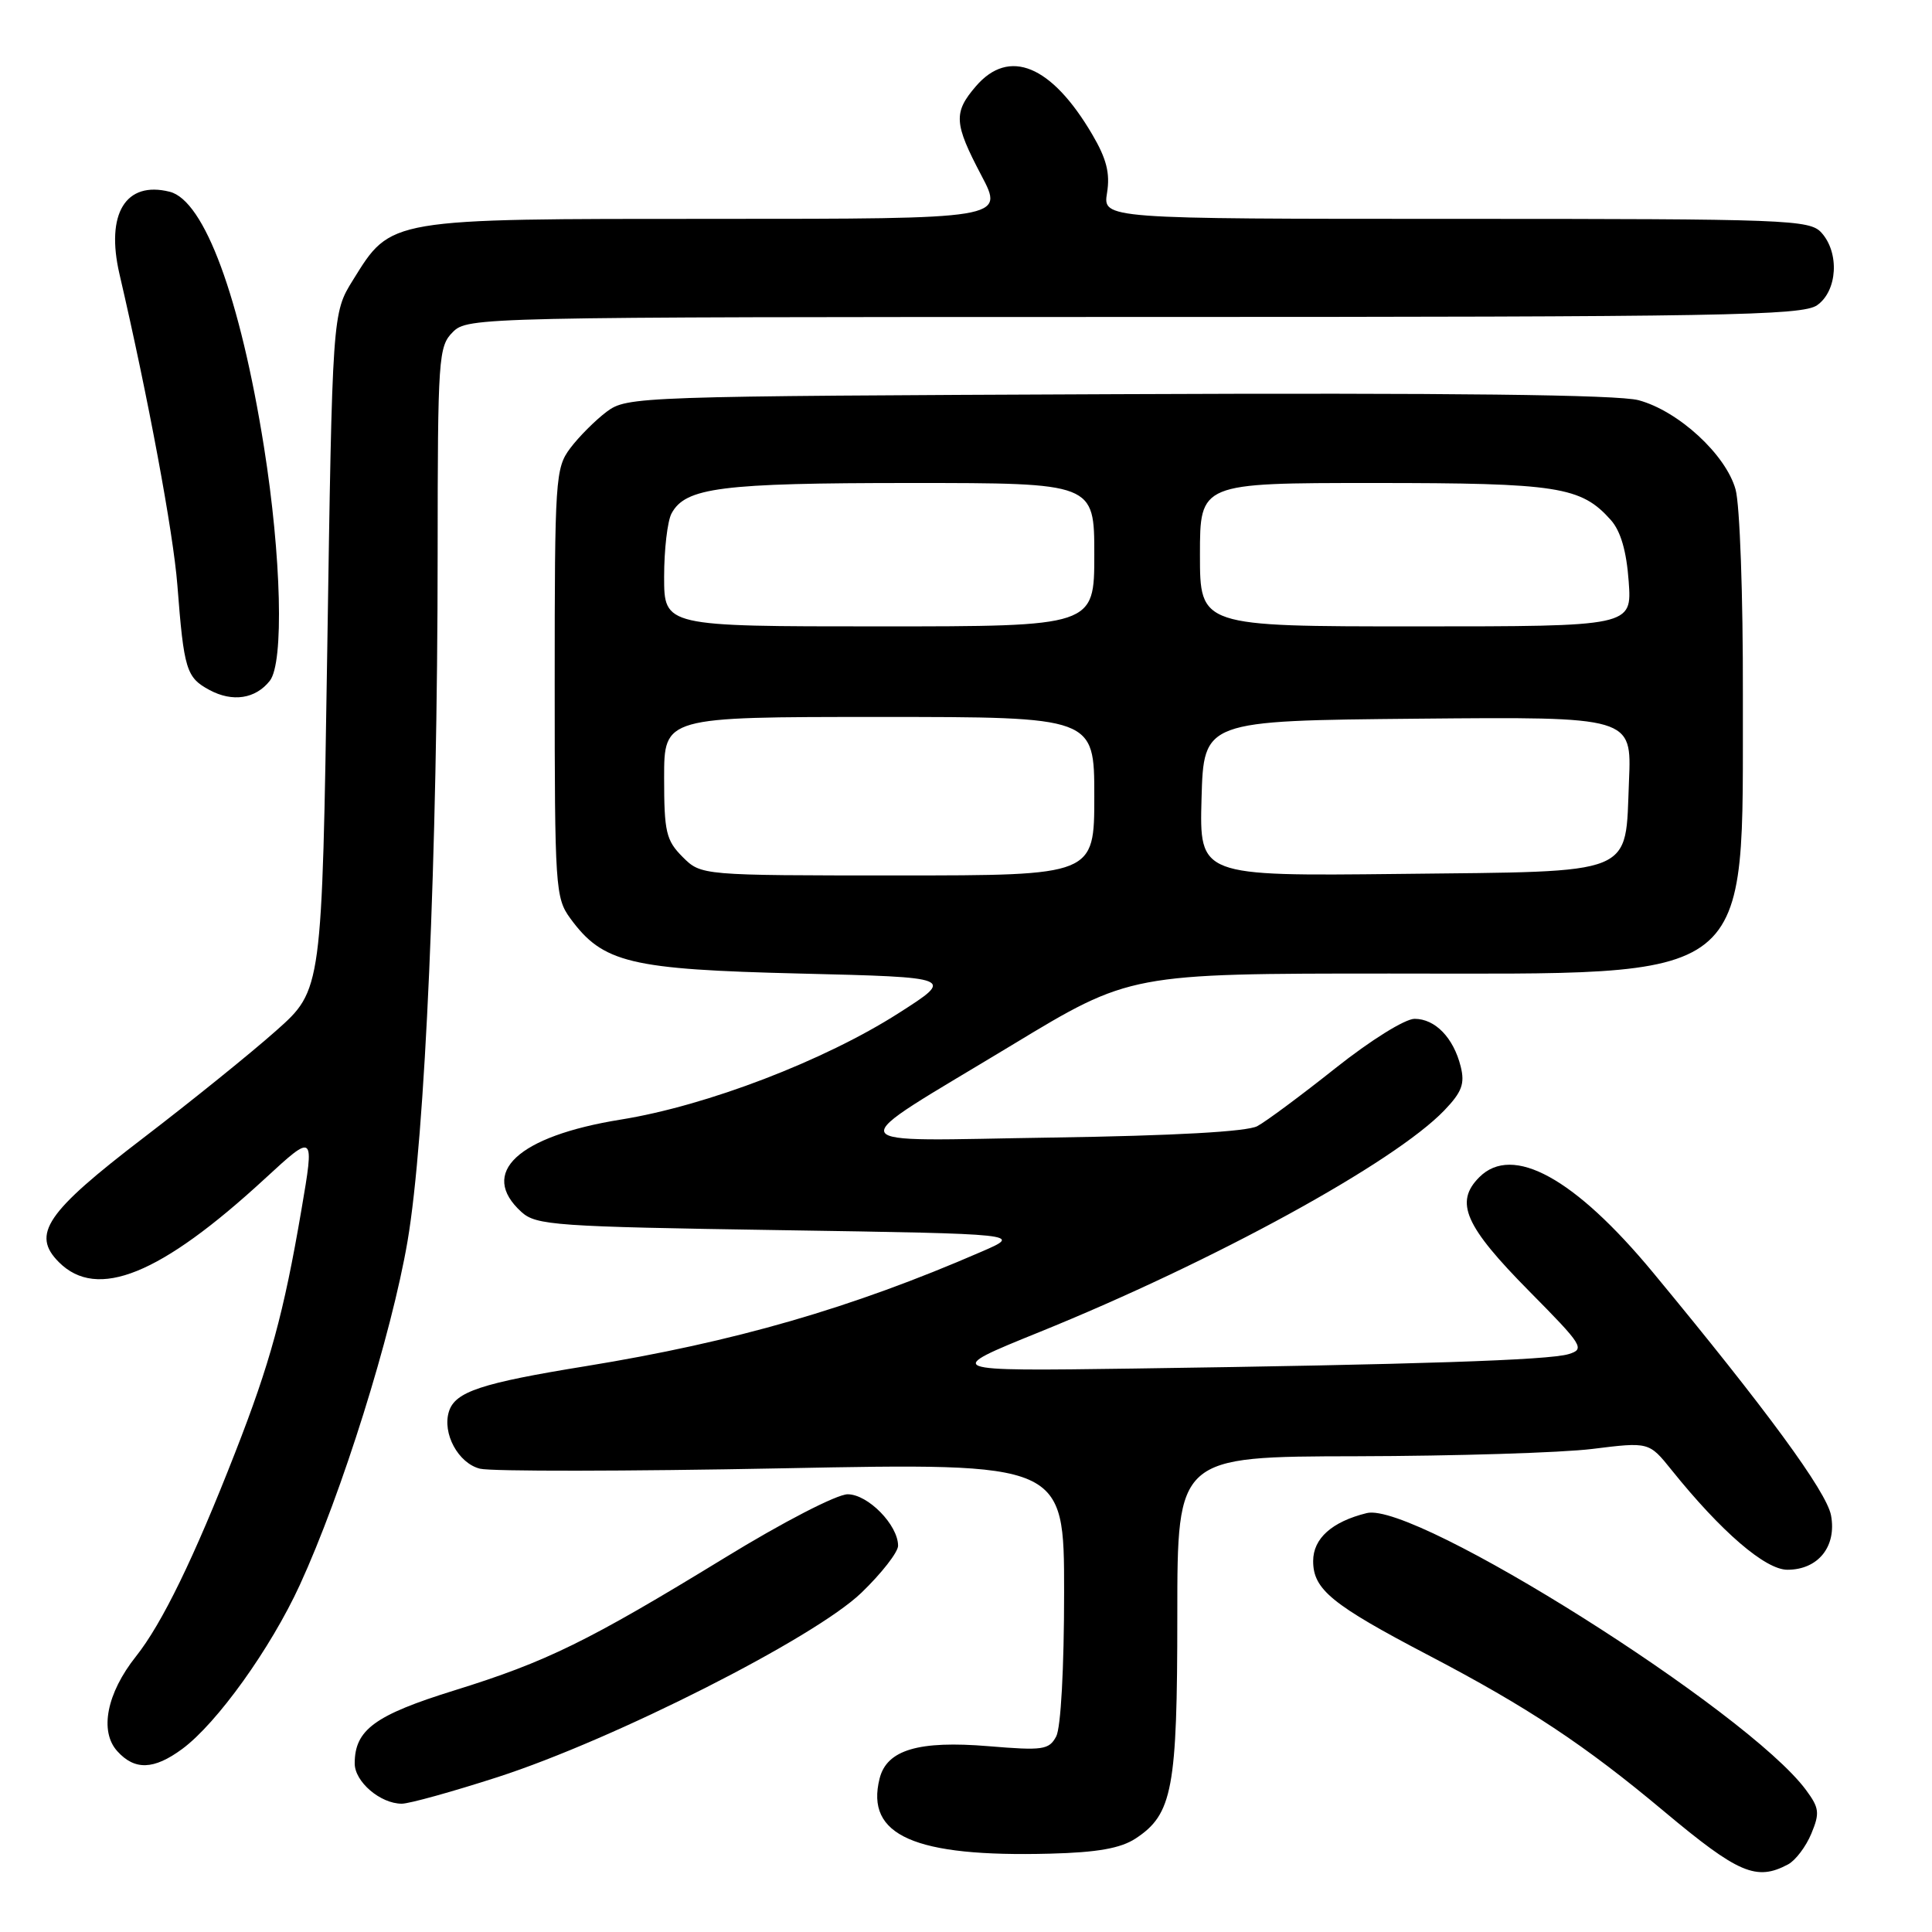 <?xml version="1.0" encoding="UTF-8" standalone="no"?>
<!DOCTYPE svg PUBLIC "-//W3C//DTD SVG 1.1//EN" "http://www.w3.org/Graphics/SVG/1.1/DTD/svg11.dtd" >
<svg xmlns="http://www.w3.org/2000/svg" xmlns:xlink="http://www.w3.org/1999/xlink" version="1.1" viewBox="0 0 256 256">
 <g >
 <path fill="currentColor"
d=" M 236.93 247.04 C 237.92 246.51 239.30 244.68 240.01 242.97 C 241.15 240.23 241.06 239.56 239.31 237.19 C 231.58 226.73 187.49 198.93 181.11 200.49 C 176.49 201.63 174.00 203.85 174.00 206.85 C 174.00 210.61 176.46 212.62 189.30 219.34 C 202.45 226.22 210.01 231.23 220.50 240.02 C 230.35 248.26 232.73 249.28 236.93 247.04 Z  M 150.46 243.62 C 155.37 240.40 156.00 237.05 156.00 214.03 C 156.00 193.00 156.00 193.00 179.75 192.96 C 192.81 192.93 206.88 192.50 211.00 191.99 C 218.50 191.06 218.50 191.06 221.49 194.78 C 228.07 202.97 233.92 208.00 236.84 208.00 C 240.92 208.00 243.39 204.91 242.62 200.79 C 242.02 197.63 234.08 186.80 219.03 168.61 C 208.66 156.09 200.43 151.57 196.02 155.98 C 192.70 159.30 194.09 162.45 202.65 171.11 C 209.76 178.30 210.05 178.76 207.84 179.43 C 205.22 180.23 187.66 180.81 150.22 181.34 C 124.94 181.69 124.94 181.69 137.72 176.51 C 160.87 167.13 184.73 154.06 191.38 147.13 C 193.71 144.70 194.12 143.60 193.55 141.32 C 192.60 137.51 190.17 135.00 187.44 135.00 C 186.17 135.00 181.58 137.86 176.95 141.54 C 172.42 145.14 167.76 148.60 166.60 149.22 C 165.25 149.95 155.58 150.49 139.50 150.73 C 110.35 151.16 110.94 152.49 134.12 138.46 C 149.75 129.00 149.75 129.00 184.16 129.00 C 233.23 129.00 230.86 130.87 230.94 92.00 C 230.97 79.01 230.54 66.87 229.97 64.85 C 228.69 60.24 222.40 54.45 217.12 53.03 C 214.41 52.30 192.18 52.04 148.14 52.23 C 84.27 52.50 83.10 52.54 80.38 54.56 C 78.87 55.70 76.70 57.87 75.56 59.39 C 73.59 62.02 73.50 63.42 73.50 90.50 C 73.50 117.57 73.59 118.98 75.56 121.68 C 79.89 127.60 83.44 128.45 106.00 129.00 C 126.50 129.50 126.50 129.50 119.10 134.23 C 109.22 140.55 93.65 146.52 82.26 148.35 C 68.60 150.55 63.38 155.41 69.10 160.60 C 71.05 162.36 73.54 162.54 103.35 163.00 C 135.50 163.50 135.50 163.50 130.02 165.87 C 112.80 173.35 97.34 177.81 77.64 181.02 C 63.75 183.27 60.32 184.41 59.49 187.02 C 58.57 189.92 60.72 193.89 63.60 194.61 C 65.07 194.98 83.08 194.96 103.63 194.56 C 141.00 193.83 141.00 193.83 141.00 210.98 C 141.00 221.00 140.57 228.94 139.95 230.09 C 139.00 231.86 138.20 231.98 131.00 231.38 C 121.72 230.61 117.50 231.86 116.55 235.67 C 114.65 243.21 121.17 246.09 139.12 245.62 C 145.41 245.46 148.48 244.91 150.46 243.62 Z  M 65.96 235.47 C 81.39 230.48 107.95 217.02 114.14 211.05 C 116.81 208.48 119.00 205.67 119.00 204.82 C 119.00 202.07 115.01 198.00 112.32 198.00 C 110.89 198.00 103.75 201.68 96.01 206.43 C 77.89 217.51 72.45 220.18 60.23 223.98 C 49.66 227.26 47.00 229.21 47.00 233.67 C 47.00 236.09 50.40 239.00 53.24 239.00 C 54.23 239.00 59.95 237.41 65.96 235.47 Z  M 24.14 231.75 C 28.74 228.36 35.87 218.42 39.73 210.01 C 45.29 197.91 51.89 176.84 54.00 164.47 C 56.34 150.79 57.98 113.28 57.99 73.25 C 58.00 47.34 58.10 45.90 60.00 44.00 C 61.97 42.03 63.33 42.00 150.28 42.00 C 228.56 42.00 238.81 41.82 240.78 40.44 C 243.47 38.55 243.77 33.51 241.35 30.83 C 239.79 29.11 236.96 29.00 192.91 29.00 C 146.13 29.00 146.13 29.00 146.69 25.55 C 147.11 22.95 146.62 21.03 144.72 17.80 C 139.33 8.63 133.71 6.31 129.31 11.43 C 126.31 14.92 126.40 16.34 130.04 23.25 C 133.07 29.00 133.07 29.00 94.77 29.00 C 51.26 29.00 51.87 28.90 46.77 37.11 C 44.04 41.50 44.04 41.50 43.36 86.33 C 42.67 131.17 42.67 131.17 36.59 136.57 C 33.24 139.55 25.33 145.93 19.02 150.76 C 6.10 160.64 4.12 163.56 7.81 167.25 C 12.88 172.32 21.27 168.92 35.09 156.19 C 41.68 150.12 41.68 150.12 39.94 160.31 C 37.60 174.01 35.79 180.64 31.15 192.50 C 25.70 206.45 21.47 215.14 18.01 219.49 C 14.14 224.36 13.15 229.40 15.54 232.04 C 17.85 234.60 20.38 234.52 24.14 231.75 Z  M 35.75 90.21 C 37.64 87.81 37.29 73.78 34.98 59.23 C 31.83 39.44 27.08 26.56 22.49 25.41 C 16.65 23.94 13.98 28.31 15.83 36.31 C 19.65 52.75 22.95 70.52 23.50 77.50 C 24.37 88.75 24.68 89.77 27.76 91.43 C 30.81 93.07 33.86 92.61 35.75 90.21 Z  M 90.45 113.55 C 88.26 111.35 88.00 110.25 88.00 103.05 C 88.00 95.00 88.00 95.00 116.50 95.00 C 145.00 95.00 145.00 95.00 145.00 105.50 C 145.00 116.00 145.00 116.00 118.95 116.00 C 92.91 116.00 92.91 116.00 90.45 113.55 Z  M 159.21 105.80 C 159.50 95.50 159.50 95.50 187.85 95.23 C 216.21 94.97 216.21 94.97 215.85 103.45 C 215.32 116.18 217.14 115.44 185.43 115.80 C 158.93 116.09 158.93 116.09 159.21 105.80 Z  M 88.00 76.43 C 88.00 72.82 88.44 69.05 88.98 68.04 C 90.82 64.60 95.52 64.00 120.65 64.00 C 145.00 64.00 145.00 64.00 145.00 73.50 C 145.00 83.00 145.00 83.00 116.50 83.00 C 88.00 83.00 88.00 83.00 88.00 76.43 Z  M 159.00 73.50 C 159.00 64.00 159.00 64.00 182.03 64.00 C 206.46 64.00 209.49 64.47 213.44 68.90 C 214.75 70.37 215.52 73.02 215.81 77.04 C 216.24 83.00 216.24 83.00 187.62 83.00 C 159.00 83.00 159.00 83.00 159.00 73.50 Z "/>
</g>
</svg>